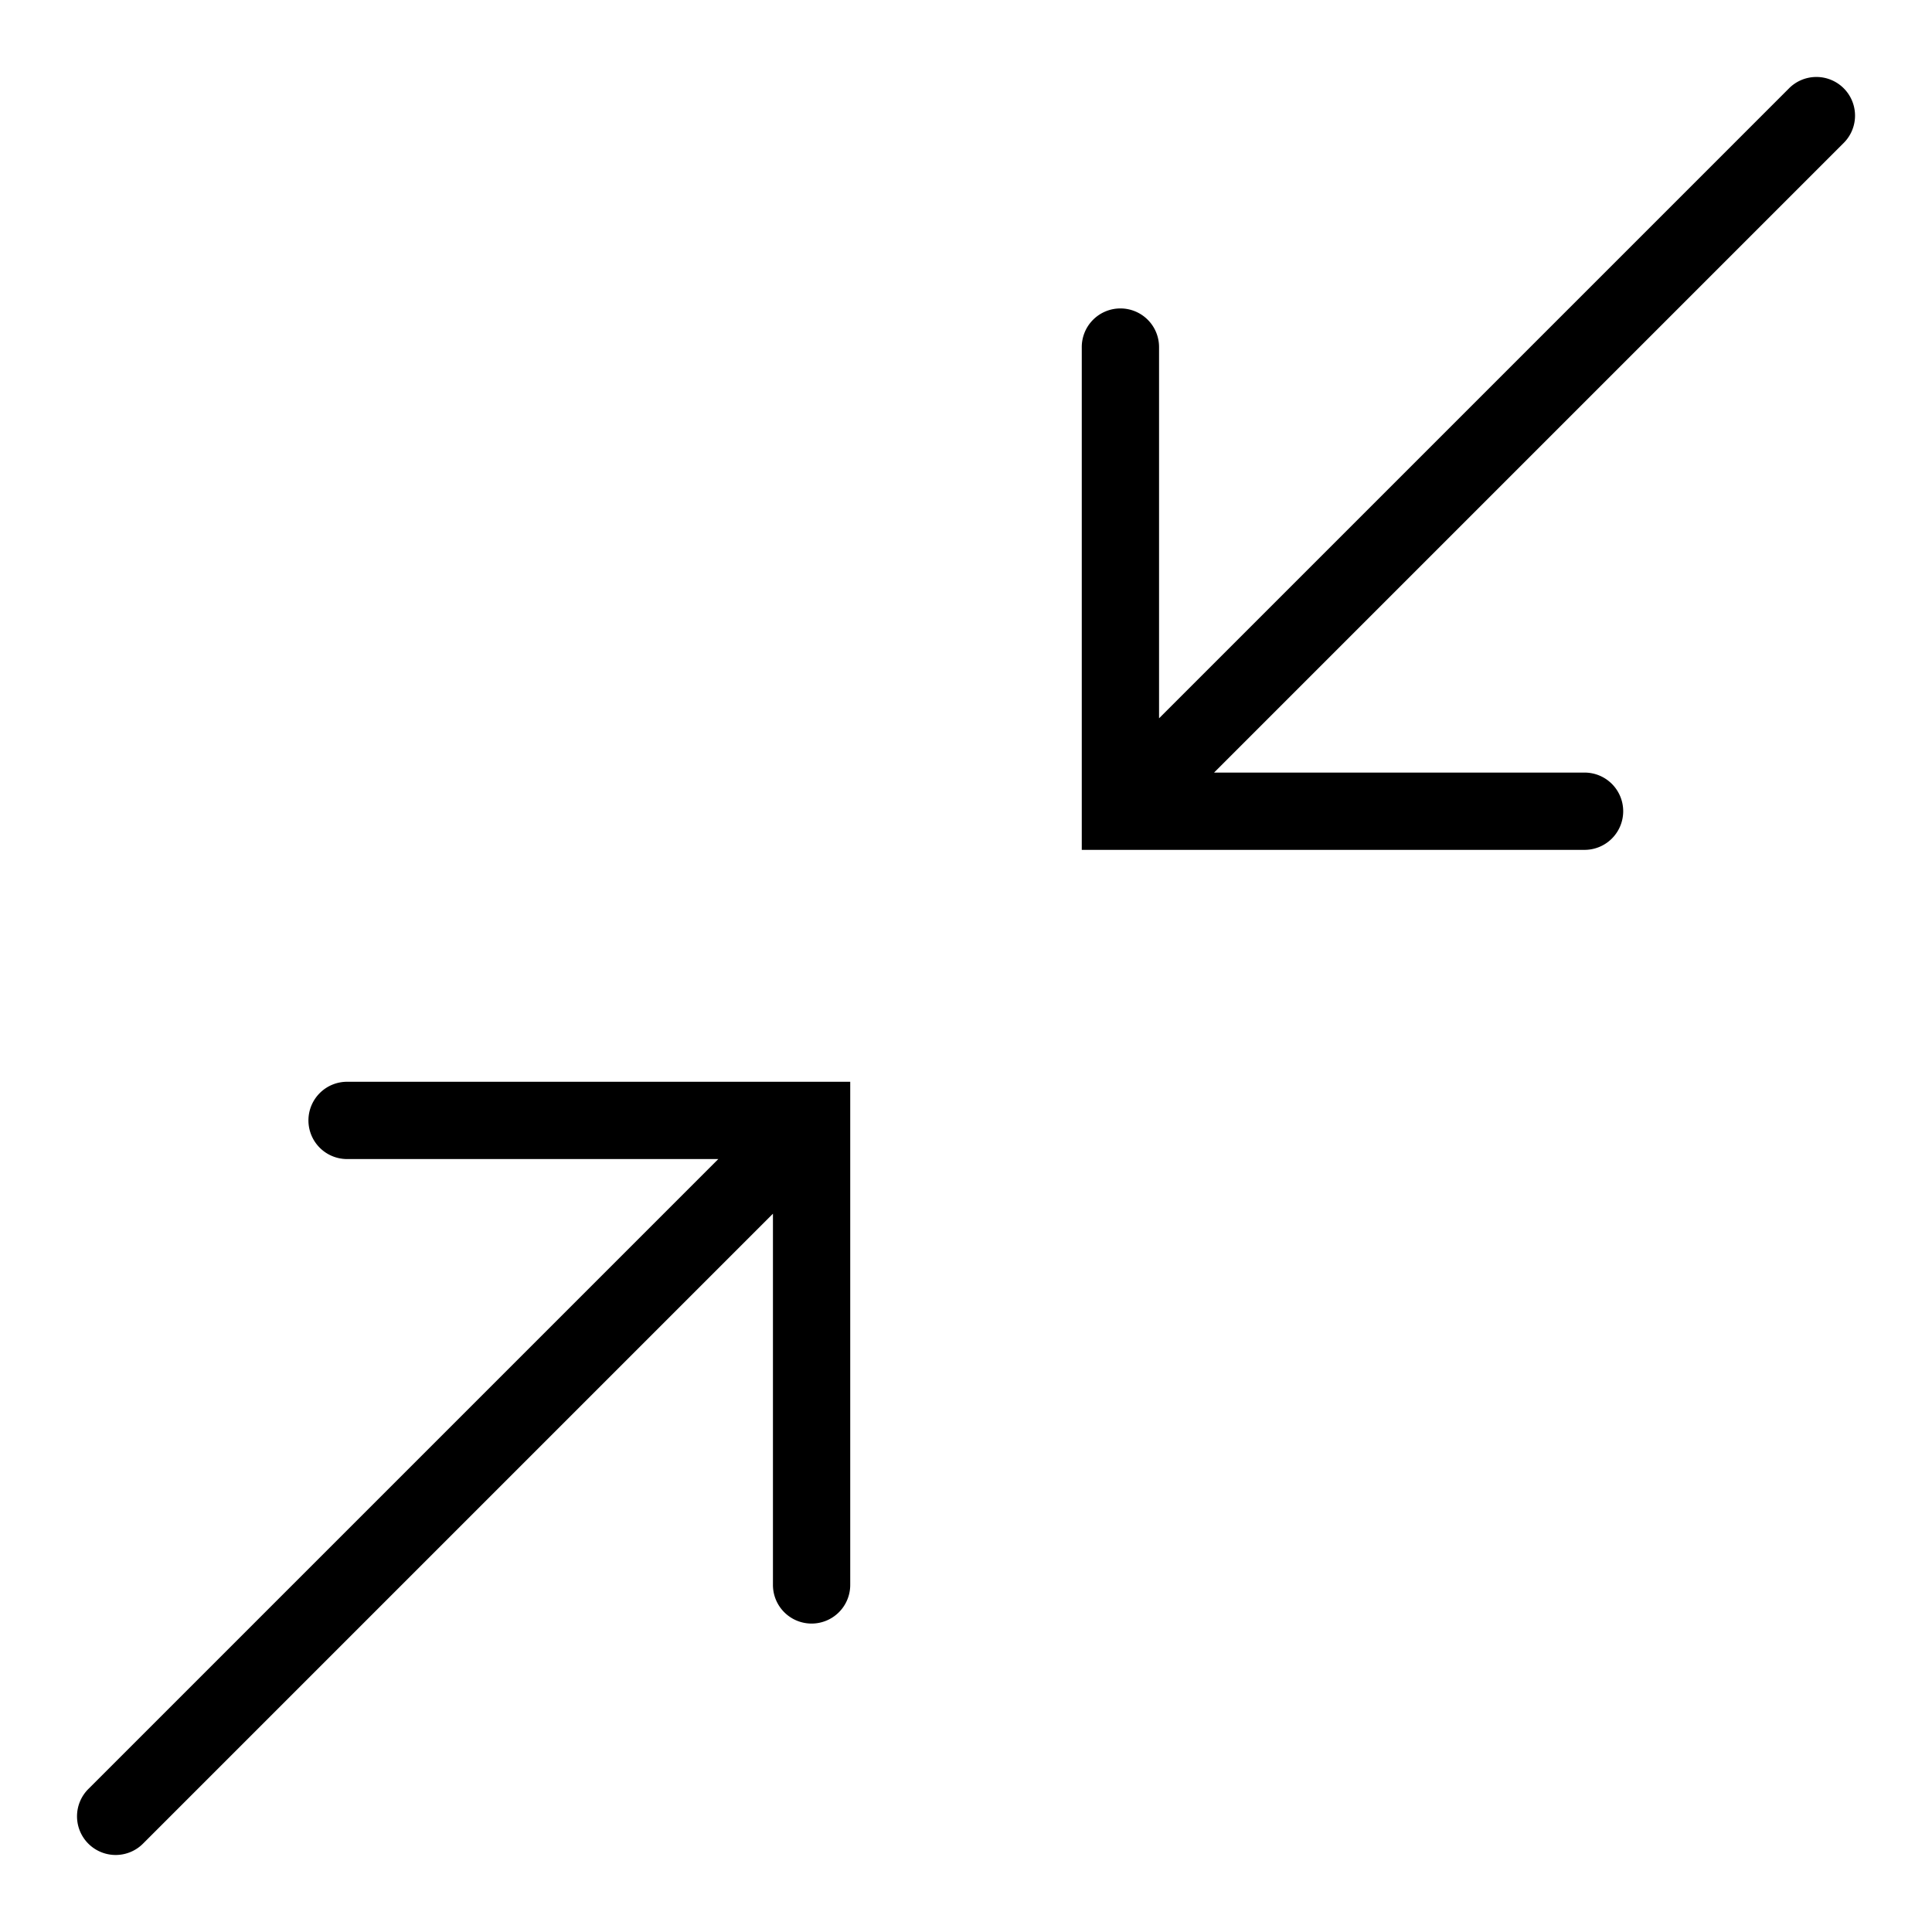 ﻿<?xml version="1.0" encoding="utf-8"?>
<svg xmlns="http://www.w3.org/2000/svg" viewBox="0 0 523 523" width="515" height="515">
  <path d="M491.395 20.84 A 10.461 10.461 0 0 0 484.203 24.004L313.76 194.447L313.76 94.1 A 10.461 10.461 0 1 0 292.84 94.1L292.84 230.061L428.801 230.061 A 10.461 10.461 0 1 0 428.801 209.141L328.652 209.141L498.996 38.797 A 10.461 10.461 0 0 0 491.395 20.84 z M 94.1 292.84 A 10.461 10.461 0 1 0 94.1 313.76L194.447 313.76L24.004 484.203 A 10.461 10.461 0 1 0 38.797 498.996L209.24 328.553L209.24 428.9 A 10.461 10.461 0 1 0 230.16 428.9L230.16 292.84L94.1 292.84 z" />
</svg>